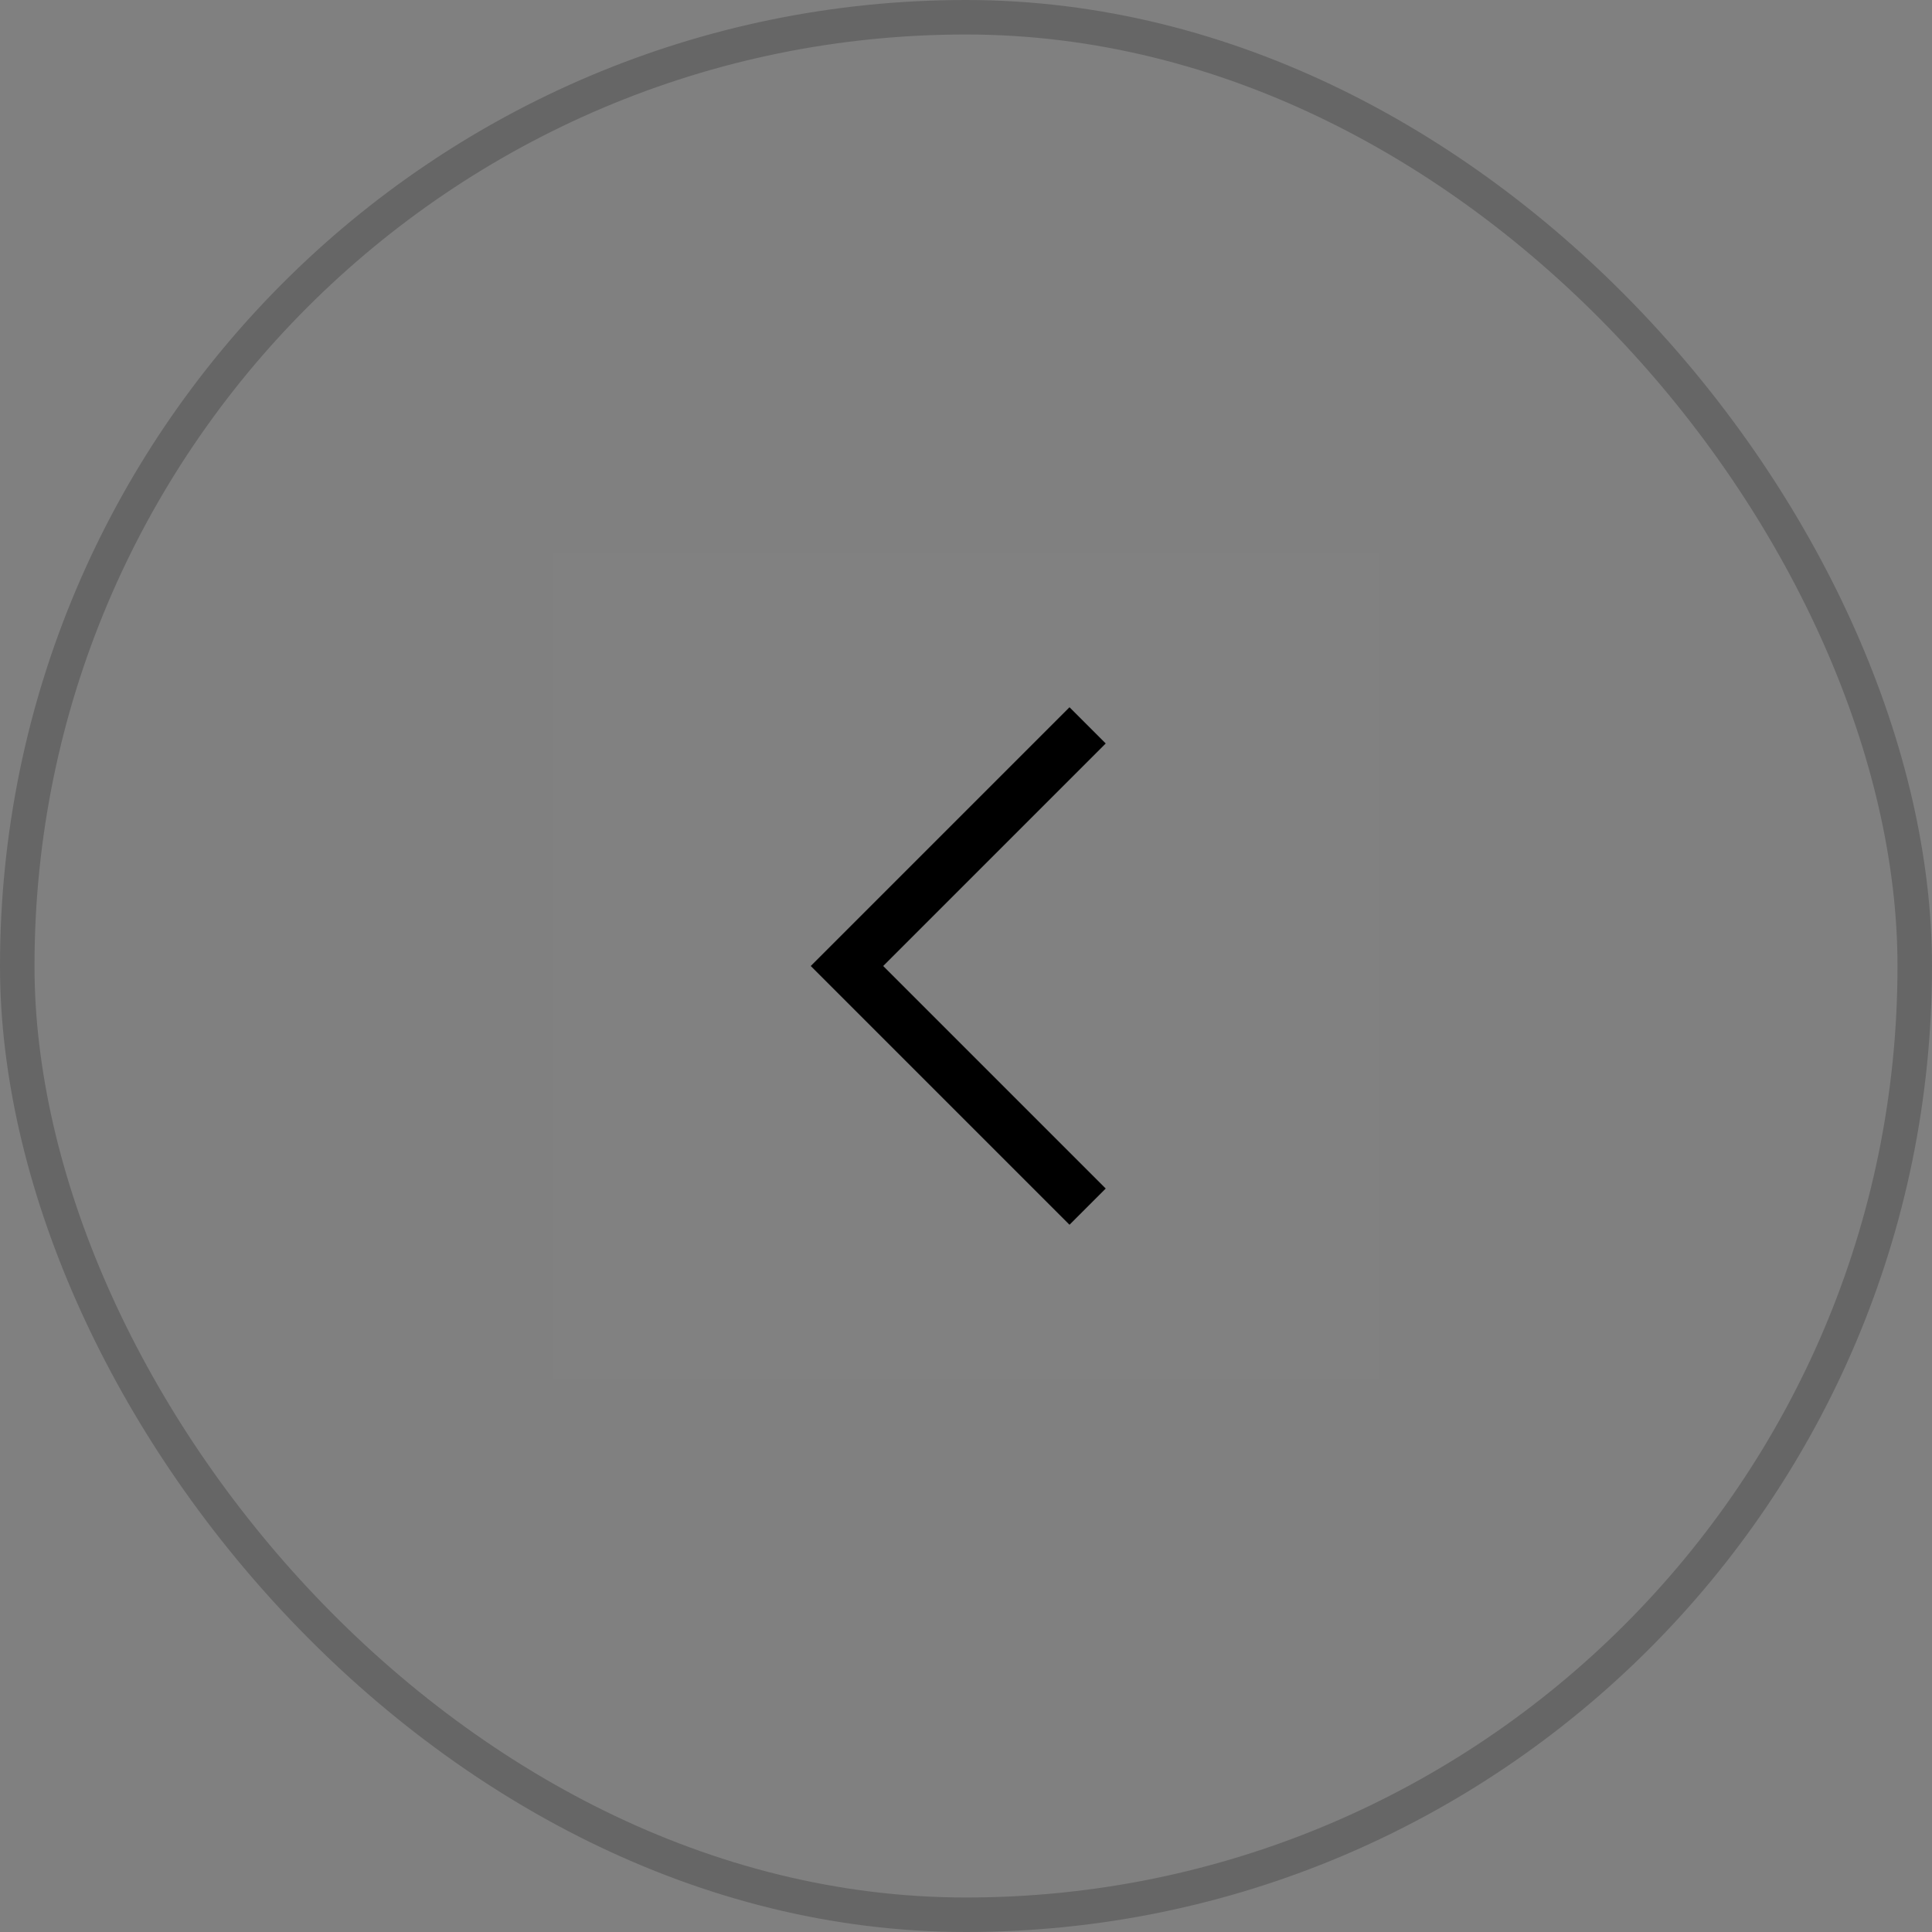 <svg width="56" height="56" viewBox="0 0 56 56" fill="none" xmlns="http://www.w3.org/2000/svg">
<rect x="0" y="0" width="56" height="56" fill="#808080" stroke="none"/>
<rect x="55.5" y="55.5" width="55" height="55" rx="27.5" transform="rotate(-180 55.5 55.5)" stroke="black" stroke-opacity="0.2"/>
<rect width="24" height="24" transform="translate(40 40) rotate(-180)" fill="white" fill-opacity="0.01" style="mix-blend-mode:multiply"/>
<path d="M23.5 28L31 20.5L32.05 21.55L25.6 28L32.05 34.45L31 35.5L23.5 28Z" fill="black"/>
</svg>
